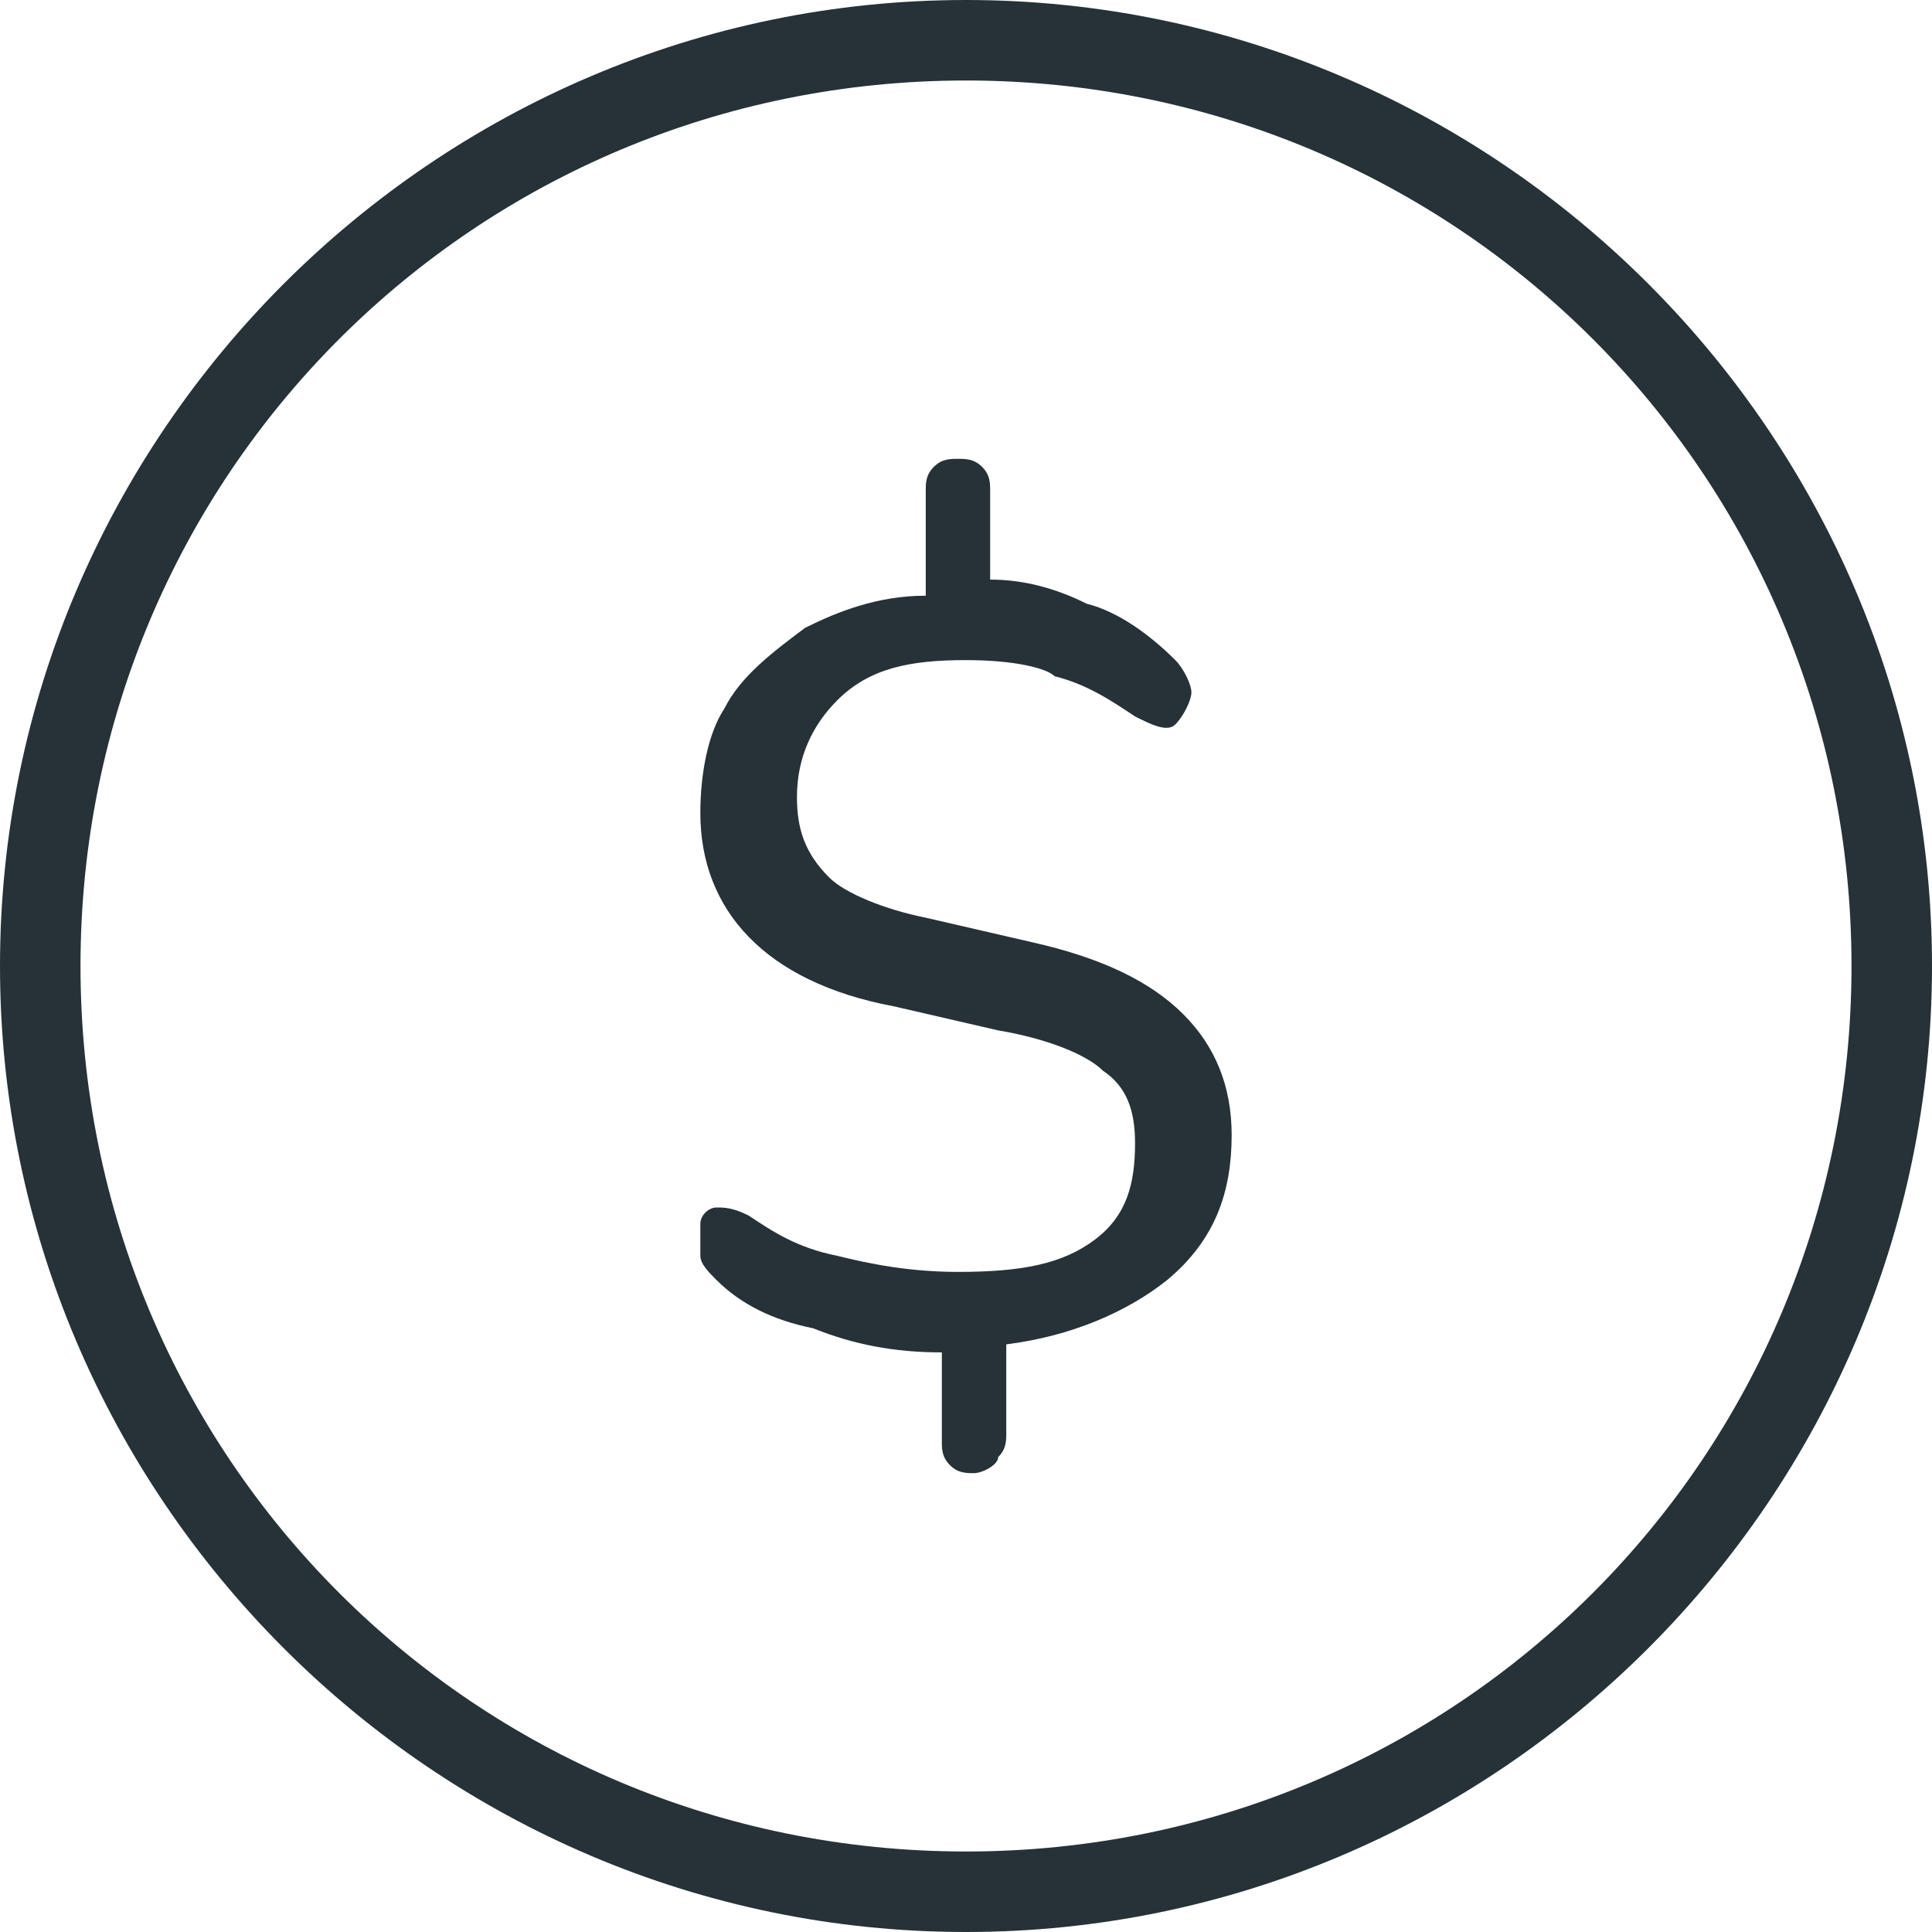 <svg version="1.1" id="Capa_1" xmlns="http://www.w3.org/2000/svg" x="0" y="0" viewBox="0 0 24 24" style="enable-background:new 0 0 24 24" xml:space="preserve"><style>.st0{fill:#263238}</style><path class="st0" d="M12 24C5.4 24 0 18.6 0 12S5.4 0 12 0s12 5.4 12 12-5.4 12-12 12zm0-23C5.9 1 1 5.9 1 12s4.9 11 11 11 11-4.9 11-11S18.1 1 12 1z"/><path class="st0" d="M12.1 18.3c-.1 0-.2 0-.3-.1-.1-.1-.1-.2-.1-.3v-1.1c-.6 0-1.1-.1-1.6-.3-.5-.1-.9-.3-1.2-.6-.1-.1-.2-.2-.2-.3v-.4c0-.1.1-.2.2-.2s.2 0 .4.1c.3.2.6.4 1.1.5.4.1.9.2 1.5.2.8 0 1.3-.1 1.7-.4.4-.3.5-.7.5-1.2 0-.4-.1-.7-.4-.9-.2-.2-.7-.4-1.3-.5l-1.3-.3c-1.6-.3-2.4-1.2-2.4-2.4 0-.5.1-1 .3-1.3.2-.4.6-.7 1-1 .4-.2.9-.4 1.5-.4V6.1c0-.1 0-.2.1-.3.1-.1.2-.1.3-.1.1 0 .2 0 .3.1.1.1.1.2.1.3v1.1c.4 0 .8.1 1.2.3.4.1.8.4 1.1.7.1.1.2.3.2.4 0 .1-.1.3-.2.4-.1.1-.3 0-.5-.1-.3-.2-.6-.4-1-.5-.1-.1-.5-.2-1.1-.2-.7 0-1.2.1-1.6.5-.3.3-.5.7-.5 1.2 0 .4.1.7.4 1 .2.2.7.4 1.2.5l1.3.3c.9.2 1.5.5 1.9.9.4.4.6.9.6 1.5 0 .7-.2 1.3-.8 1.8-.5.4-1.2.7-2 .8v1.1c0 .1 0 .2-.1.3 0 .1-.2.2-.3.2z"/></svg>